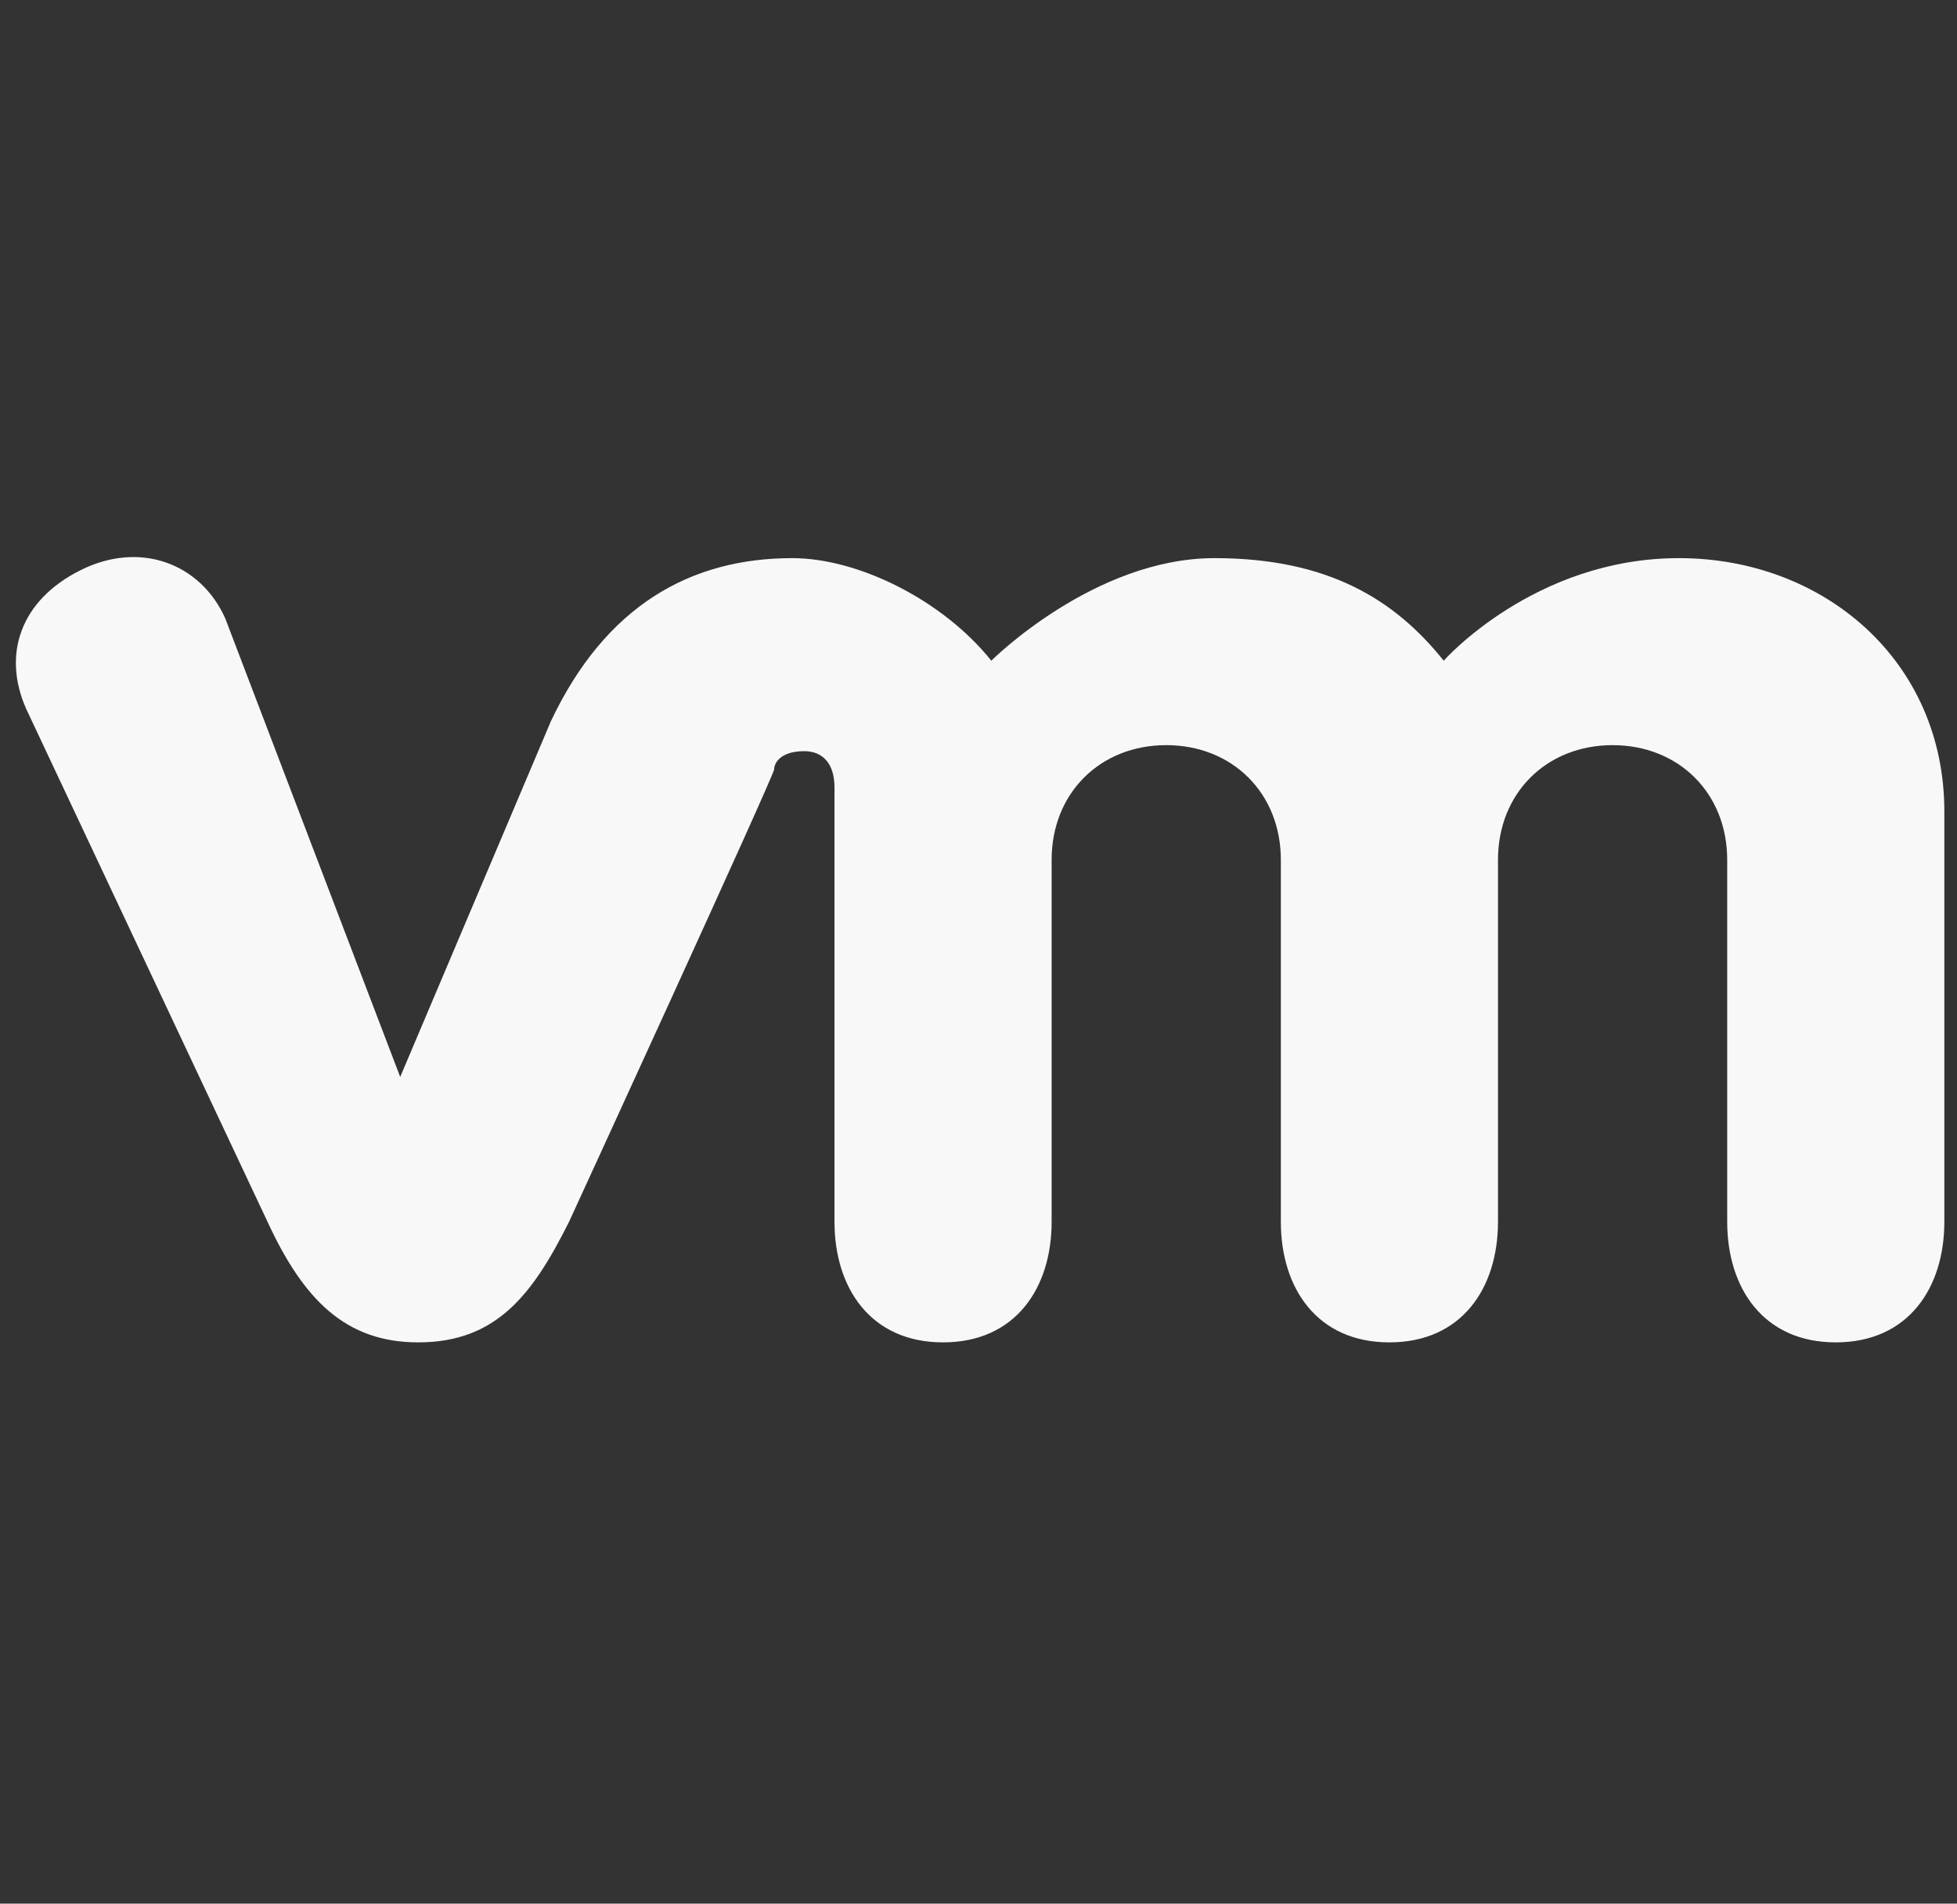 <?xml version="1.0" encoding="UTF-8" standalone="no"?><svg width='73' height='71' viewBox='0 0 73 71' fill='none' xmlns='http://www.w3.org/2000/svg'>
<rect x="0" y="0" width="73" height="71" fill="#333333" stroke="none"/>
<g clip-path='url(#clip0_4_362)'>
<g clip-path='url(#clip1_4_362)'>
<path d='M8.403 23.067C7.503 21.042 5.253 20.142 3.003 21.267C0.753 22.392 0.078 24.417 0.978 26.442L9.978 45.567C11.328 48.492 12.903 50.067 15.603 50.067C18.528 50.067 19.878 48.267 21.228 45.567C21.228 45.567 28.878 28.917 28.878 28.692C28.878 28.467 29.103 28.017 30.003 28.017C30.678 28.017 31.128 28.467 31.128 29.367V45.567C31.128 48.042 32.478 50.067 35.178 50.067C37.878 50.067 39.228 48.042 39.228 45.567V32.067C39.228 29.592 41.028 27.792 43.503 27.792C45.978 27.792 47.778 29.592 47.778 32.067V45.567C47.778 48.042 49.128 50.067 51.828 50.067C54.528 50.067 55.878 48.042 55.878 45.567V32.067C55.878 29.592 57.678 27.792 60.153 27.792C62.628 27.792 64.428 29.592 64.428 32.067V45.567C64.428 48.042 65.778 50.067 68.478 50.067C71.178 50.067 72.528 48.042 72.528 45.567V30.267C72.528 24.642 68.028 20.817 62.628 20.817C57.228 20.817 53.853 24.642 53.853 24.642C52.053 22.392 49.578 20.817 45.303 20.817C40.803 20.817 36.978 24.642 36.978 24.642C35.178 22.392 32.028 20.817 29.553 20.817C25.728 20.817 22.578 22.617 20.553 26.892L14.928 40.167L8.403 23.067Z' fill='#F8F8F8'/>
</g>
</g>
<defs>
<clipPath id='clip0_4_362'>
<rect width='71.936' height='69.29' fill='white' transform='translate(0.592 0.777)'/>
</clipPath>
<clipPath id='clip1_4_362'>
<rect width='71.936' height='69.29' fill='white' transform='translate(0.592 0.777)'/>
</clipPath>
</defs>
</svg>
